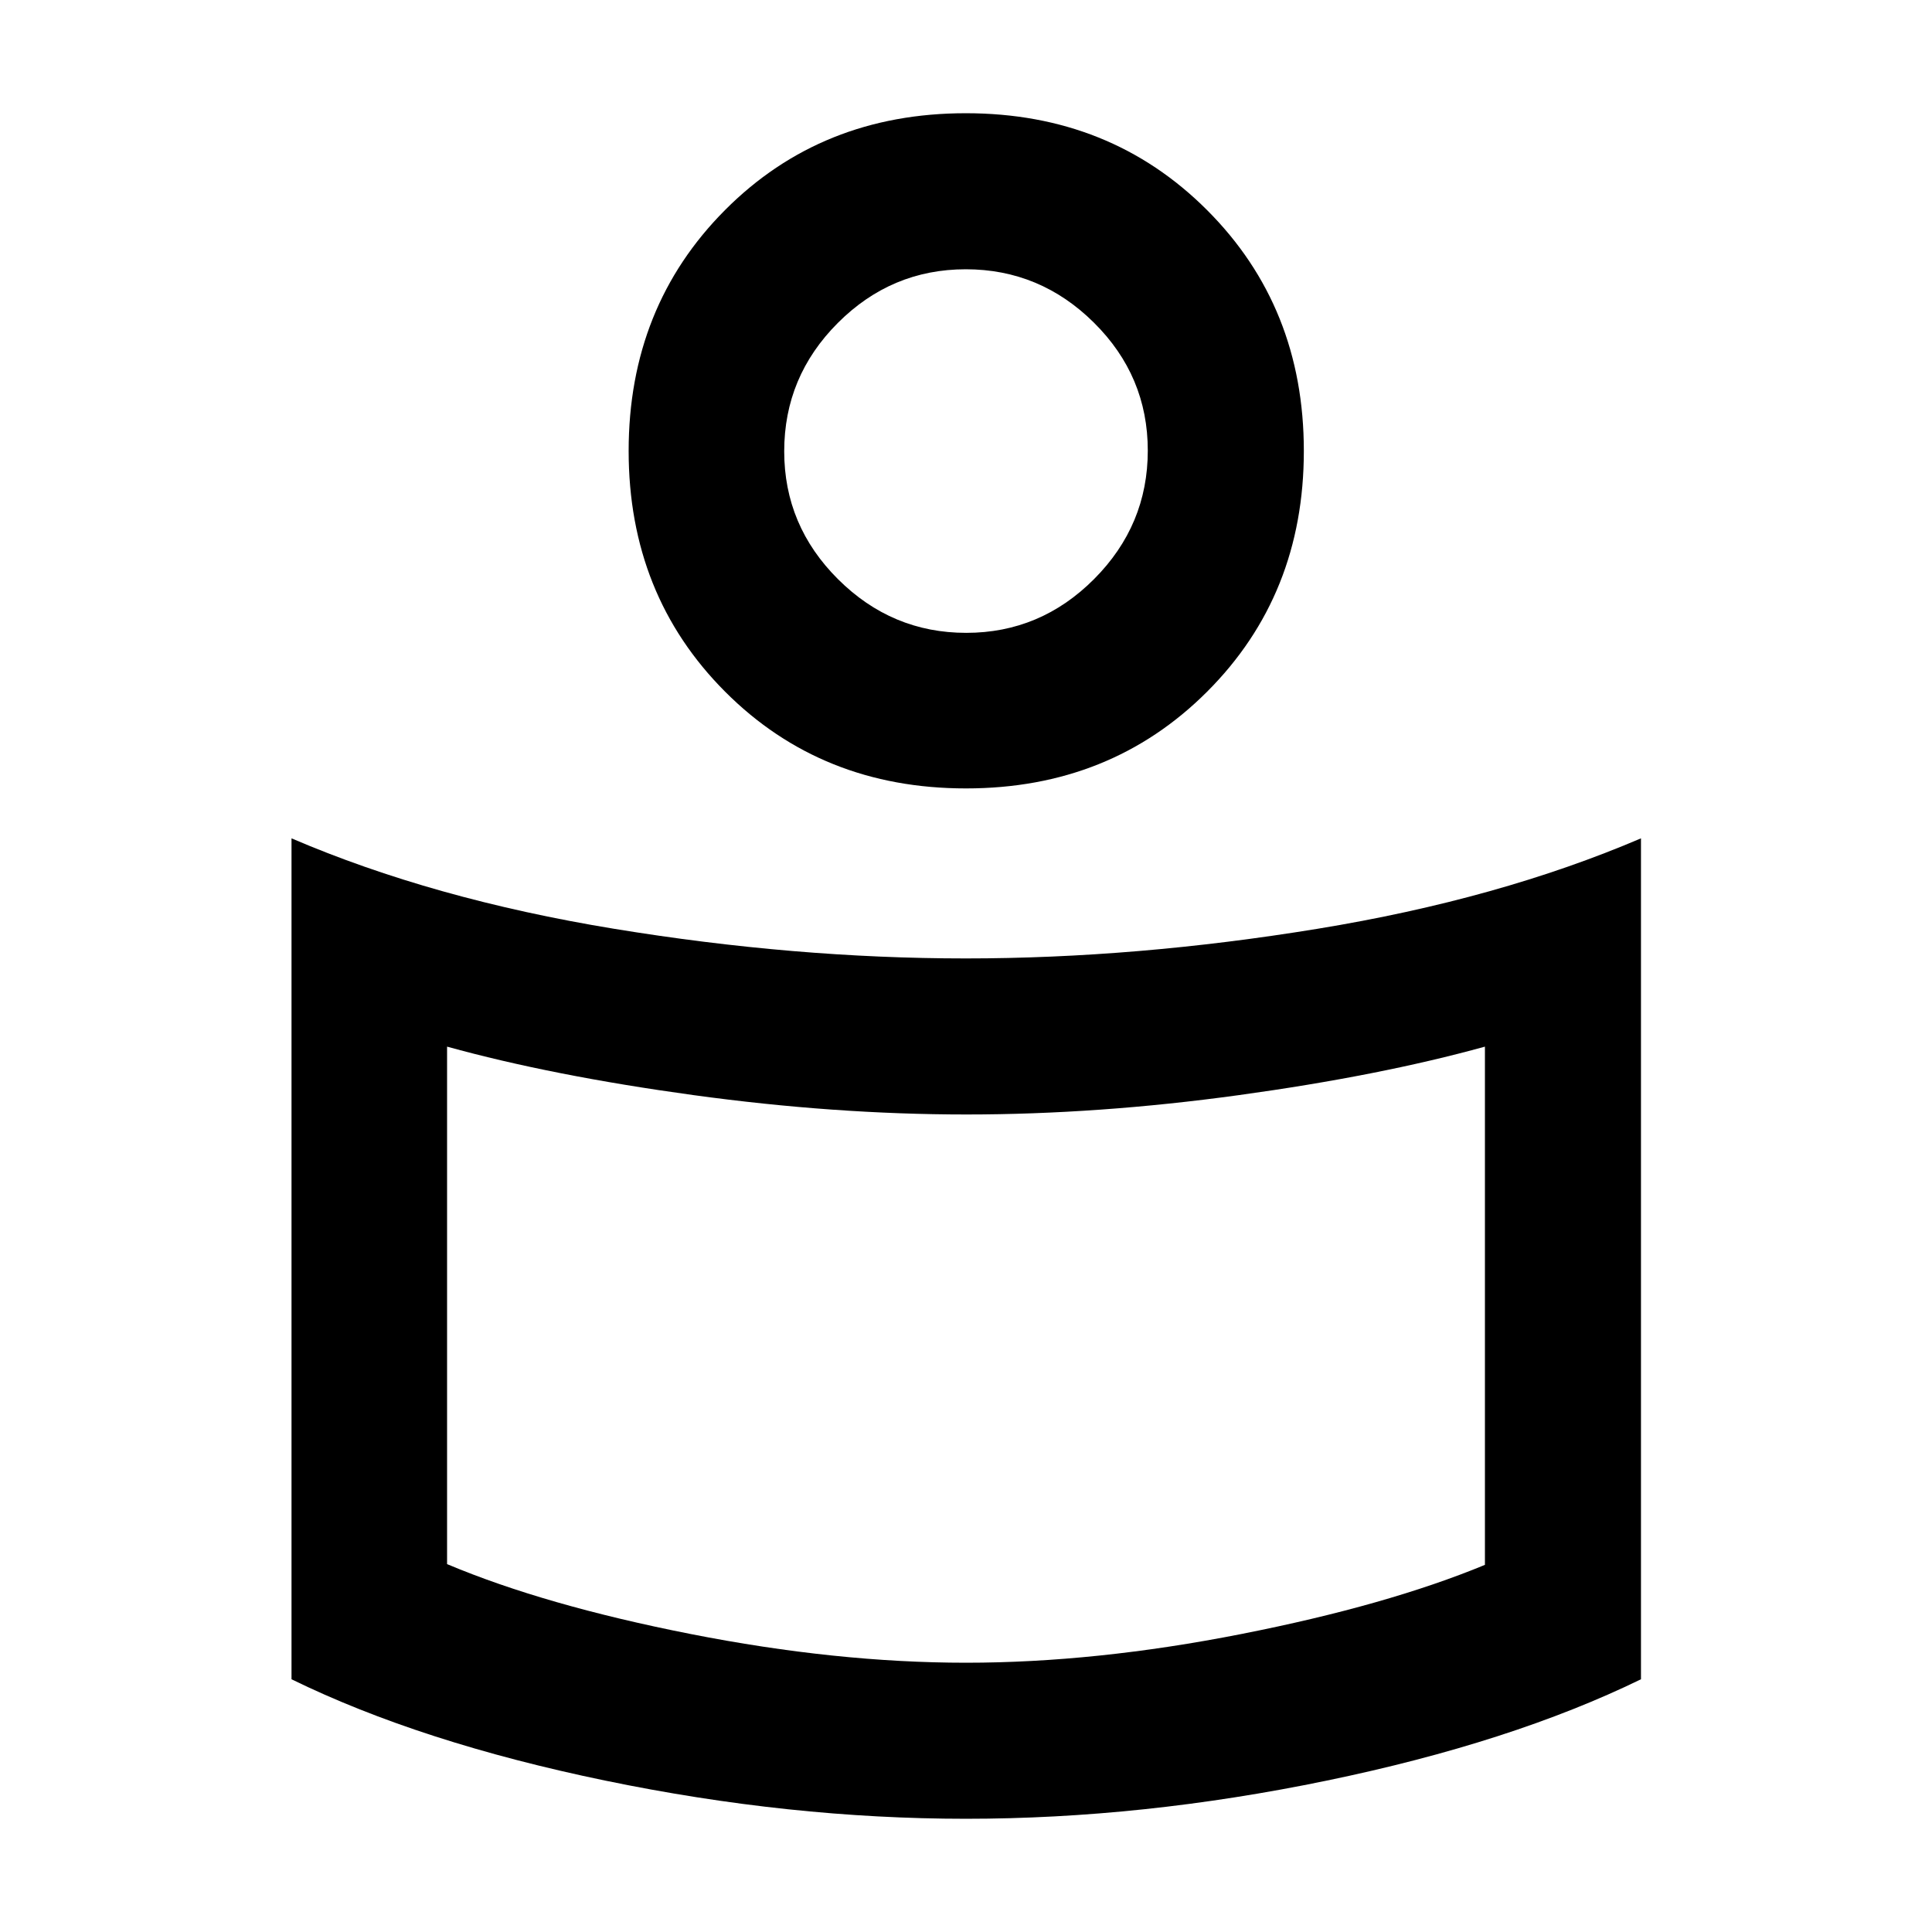 <svg xmlns="http://www.w3.org/2000/svg" height="48" viewBox="0 -960 960 960" width="48"><path d="M479.78-483.76q84.87 0 174.95-14.74 90.07-14.74 160.66-44.93v417.85q-64.42 31.39-156.12 50.35Q567.57-56.26 480-56.26q-87.57 0-179.27-18.97-91.7-18.96-155.88-50.35v-417.85q70.35 30.19 160.21 44.93 89.86 14.74 174.72 14.74Zm258.07 301.33v-257.5q-52.33 14.47-122.26 24.09t-135.38 9.62q-65.45 0-135.59-9.62t-122.47-24.09v257.13q48.61 20.47 121.01 34.73Q415.57-133.8 480-133.8t136.84-14.27q72.4-14.26 121.01-34.36ZM479.91-903.74q71.75 0 119.85 48.11 48.11 48.1 48.11 119.69T599.8-616.3q-48.07 48.06-119.81 48.06-71.75 0-119.68-48.06-47.94-48.05-47.94-119.64t47.9-119.69q47.9-48.11 119.64-48.11Zm.2 258.2q36.93 0 63.57-26.76 26.65-26.75 26.65-63.8t-26.76-63.57q-26.75-26.53-63.68-26.53t-63.57 26.66q-26.65 26.66-26.65 63.79 0 36.94 26.76 63.57 26.75 26.64 63.68 26.64ZM480-751.87Zm0 464.5Z"/></svg>